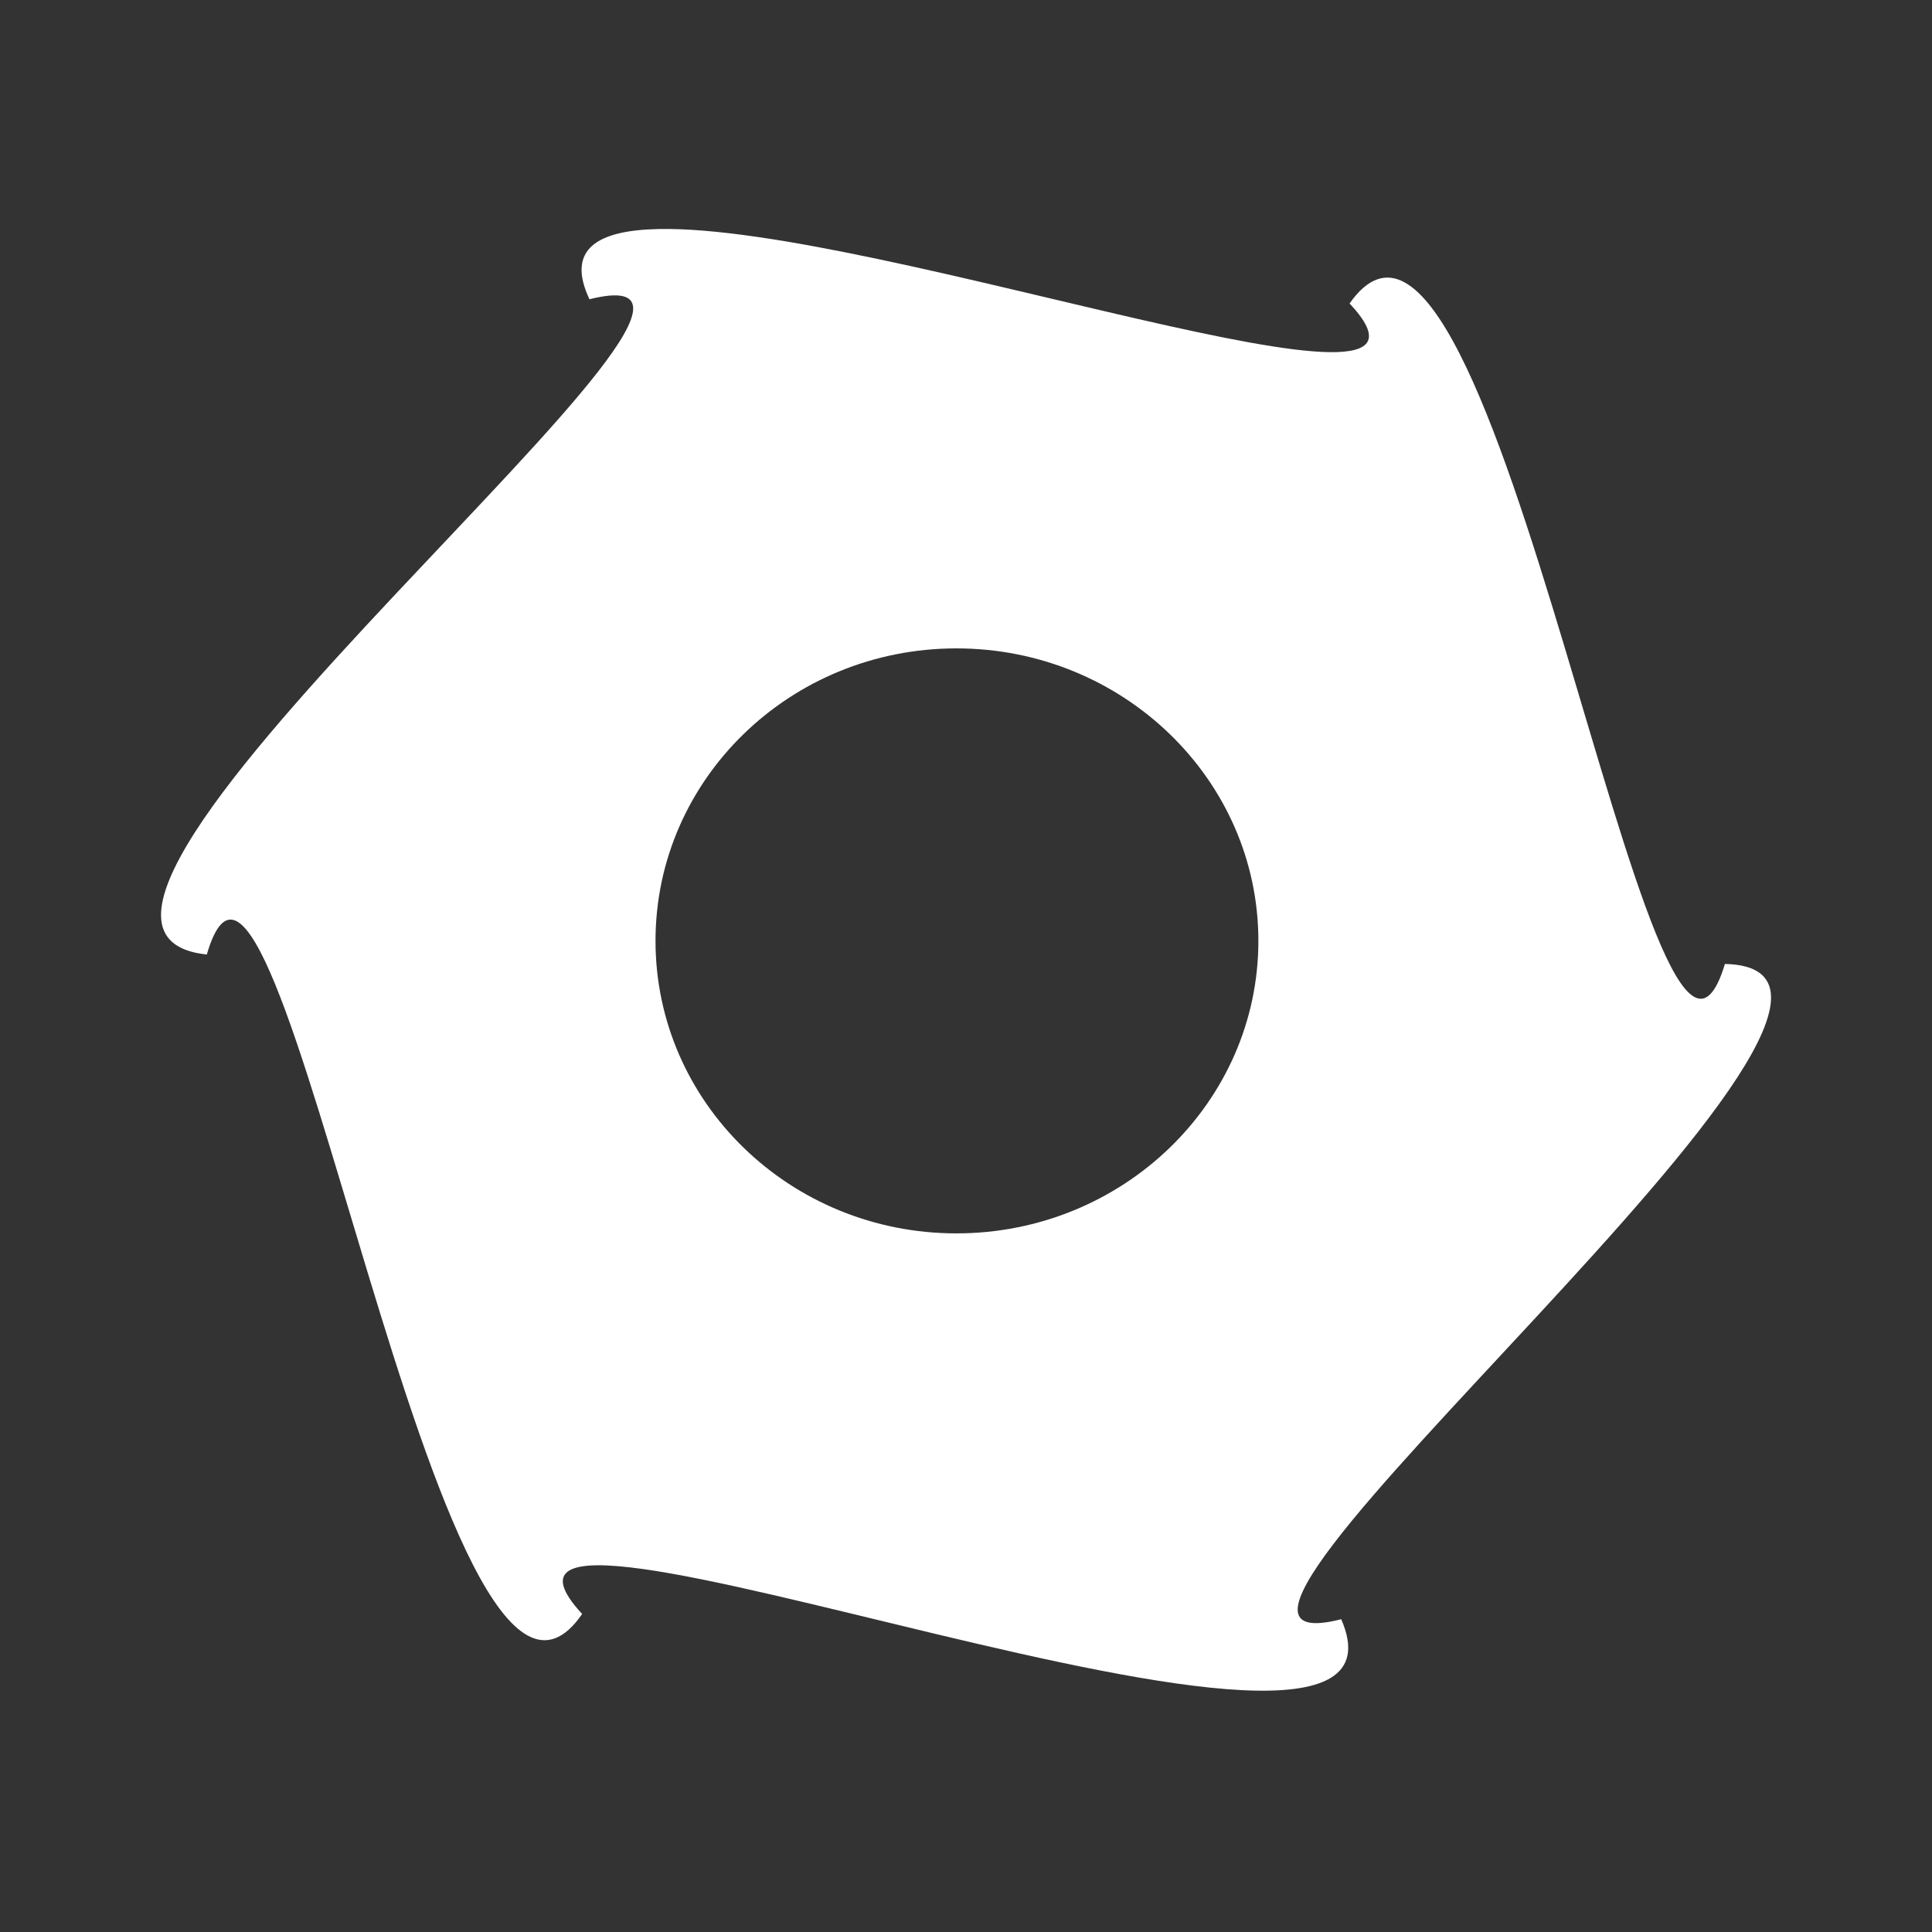<?xml version="1.0" encoding="UTF-8" standalone="no"?>
<!-- Created with Inkscape (http://www.inkscape.org/) -->

<svg
   xmlns:dc="http://purl.org/dc/elements/1.1/"
   xmlns:cc="http://creativecommons.org/ns#"
   xmlns:rdf="http://www.w3.org/1999/02/22-rdf-syntax-ns#"
   xmlns:svg="http://www.w3.org/2000/svg"
   xmlns="http://www.w3.org/2000/svg"
   xmlns:sodipodi="http://sodipodi.sourceforge.net/DTD/sodipodi-0.dtd"
   xmlns:inkscape="http://www.inkscape.org/namespaces/inkscape"
   width="48"
   height="48"
   id="svg2"
   inkscape:label="Pozadí"
   sodipodi:version="0.32"
   inkscape:version="0.48.4 r9939"
   sodipodi:docname="ic_data_detail_other.svg"
   version="1.0"
   inkscape:export-filename="C:\Users\Jan\Desktop\ic_data_detail_other.png"
   inkscape:export-xdpi="479.99997"
   inkscape:export-ydpi="479.99997">
  <rect width="100%" height="100%" fill="#333333" stroke="none"/>
  <defs
     id="defs3" />
  <sodipodi:namedview
     id="base"
     pagecolor="#ffffff"
     bordercolor="#666666"
     borderopacity="1.0"
     inkscape:pageopacity="0.0"
     inkscape:pageshadow="2"
     inkscape:zoom="11.094799"
     inkscape:cx="36.228039"
     inkscape:cy="21.312986"
     inkscape:document-units="px"
     inkscape:current-layer="layer1"
     inkscape:window-width="1333"
     inkscape:window-height="873"
     inkscape:window-x="236"
     inkscape:window-y="33"
     showgrid="false"
     fit-margin-top="0"
     fit-margin-left="0"
     fit-margin-right="0"
     fit-margin-bottom="0"
     inkscape:window-maximized="0" />
  <g
     inkscape:label="Vrstva 1"
     inkscape:groupmode="layer"
     id="layer1"
     transform="translate(-179.751,-581.282)">
    <rect
       style="fill:#a4712a;fill-opacity:1;fill-rule:nonzero;stroke:#000000;stroke-width:1;stroke-miterlimit:4;stroke-opacity:1;stroke-dasharray:none"
       id="rect1873"
       width="12.237"
       height="0"
       x="-173.354"
       y="181.512"
       rx="0.15"
       ry="0" />
    <path
       style="opacity:1;fill:#ffffff;fill-opacity:1;fill-rule:nonzero;stroke:none"
       d="m 196.115,586.972 c -1.529,0.03 -2.306,0.501 -1.719,1.745 6.099,-1.53 -15.761,15.621 -9.507,16.28 1.763,-6.036 5.763,21.566 9.325,16.384 -4.266,-4.62 21.374,5.893 18.859,0.13 -6.091,1.562 15.82,-16.138 9.533,-16.28 -1.811,6.022 -5.703,-21.55 -9.325,-16.41 3.353,3.59 -11.705,-1.958 -17.165,-1.849 z m 7.398,10.419 c 4.133,0 7.502,3.256 7.502,7.267 0,4.012 -3.369,7.267 -7.502,7.267 -4.133,0 -7.476,-3.256 -7.476,-7.267 0,-4.012 3.343,-7.267 7.476,-7.267 z"
       id="path4594"
       inkscape:connector-curvature="0" />
  </g>
</svg>
